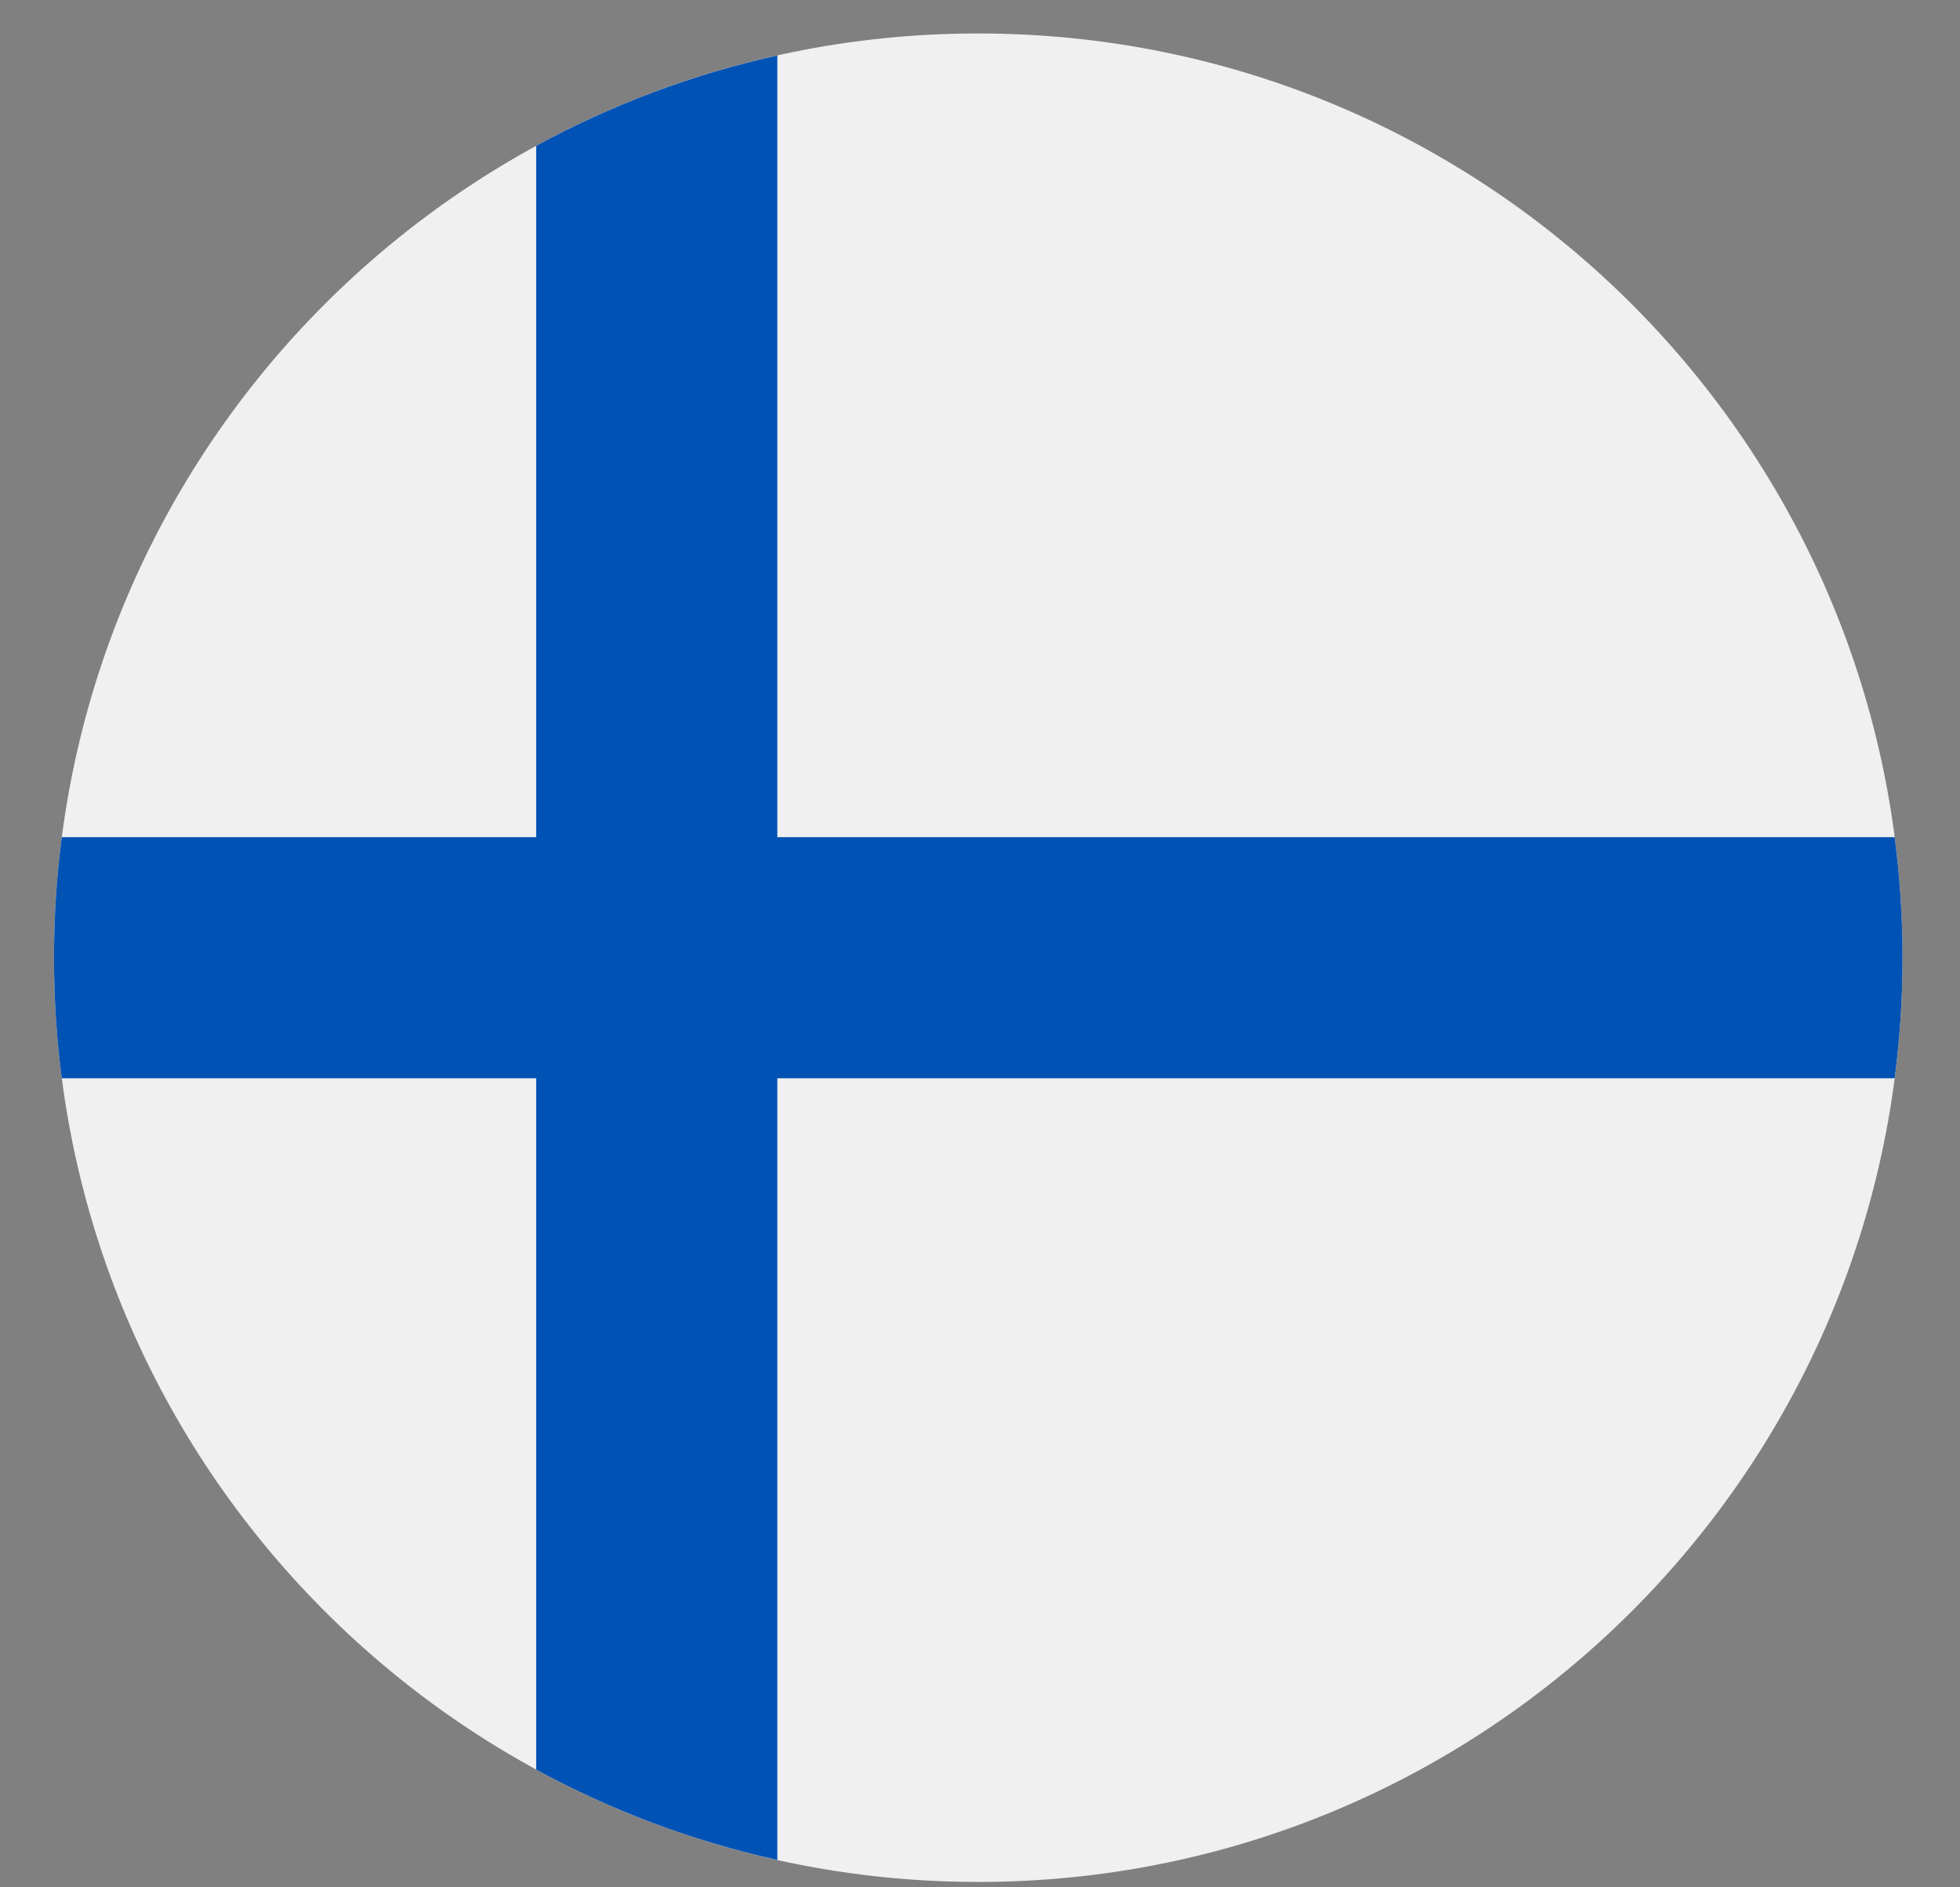 <svg width="27" height="26" viewBox="0 0 27 26" fill="none" xmlns="http://www.w3.org/2000/svg">
<rect x="0" y="0" width="27" height="26" fill="#808080" stroke="none"/>
<g clip-path="url(#clip0_548_4847)">
<path d="M13.476 25.926C20.508 25.926 26.208 20.225 26.208 13.193C26.208 6.162 20.508 0.461 13.476 0.461C6.444 0.461 0.744 6.162 0.744 13.193C0.744 20.225 6.444 25.926 13.476 25.926Z" fill="#F0F0F0"/>
<path d="M26.1 11.533H10.708H10.708V0.764C9.531 1.025 8.416 1.448 7.386 2.009V11.533V11.533H0.851C0.78 12.076 0.744 12.631 0.744 13.194C0.744 13.756 0.78 14.311 0.851 14.854H7.386H7.386V24.378C8.416 24.939 9.531 25.362 10.708 25.623V14.854V14.854H26.1C26.171 14.311 26.208 13.756 26.208 13.194C26.208 12.631 26.171 12.076 26.1 11.533V11.533Z" fill="#0052B4"/>
</g>
<defs>
<clipPath id="clip0_548_4847">
<rect width="25.464" height="25.464" fill="white" transform="translate(0.743 0.461)"/>
</clipPath>
</defs>
</svg>
